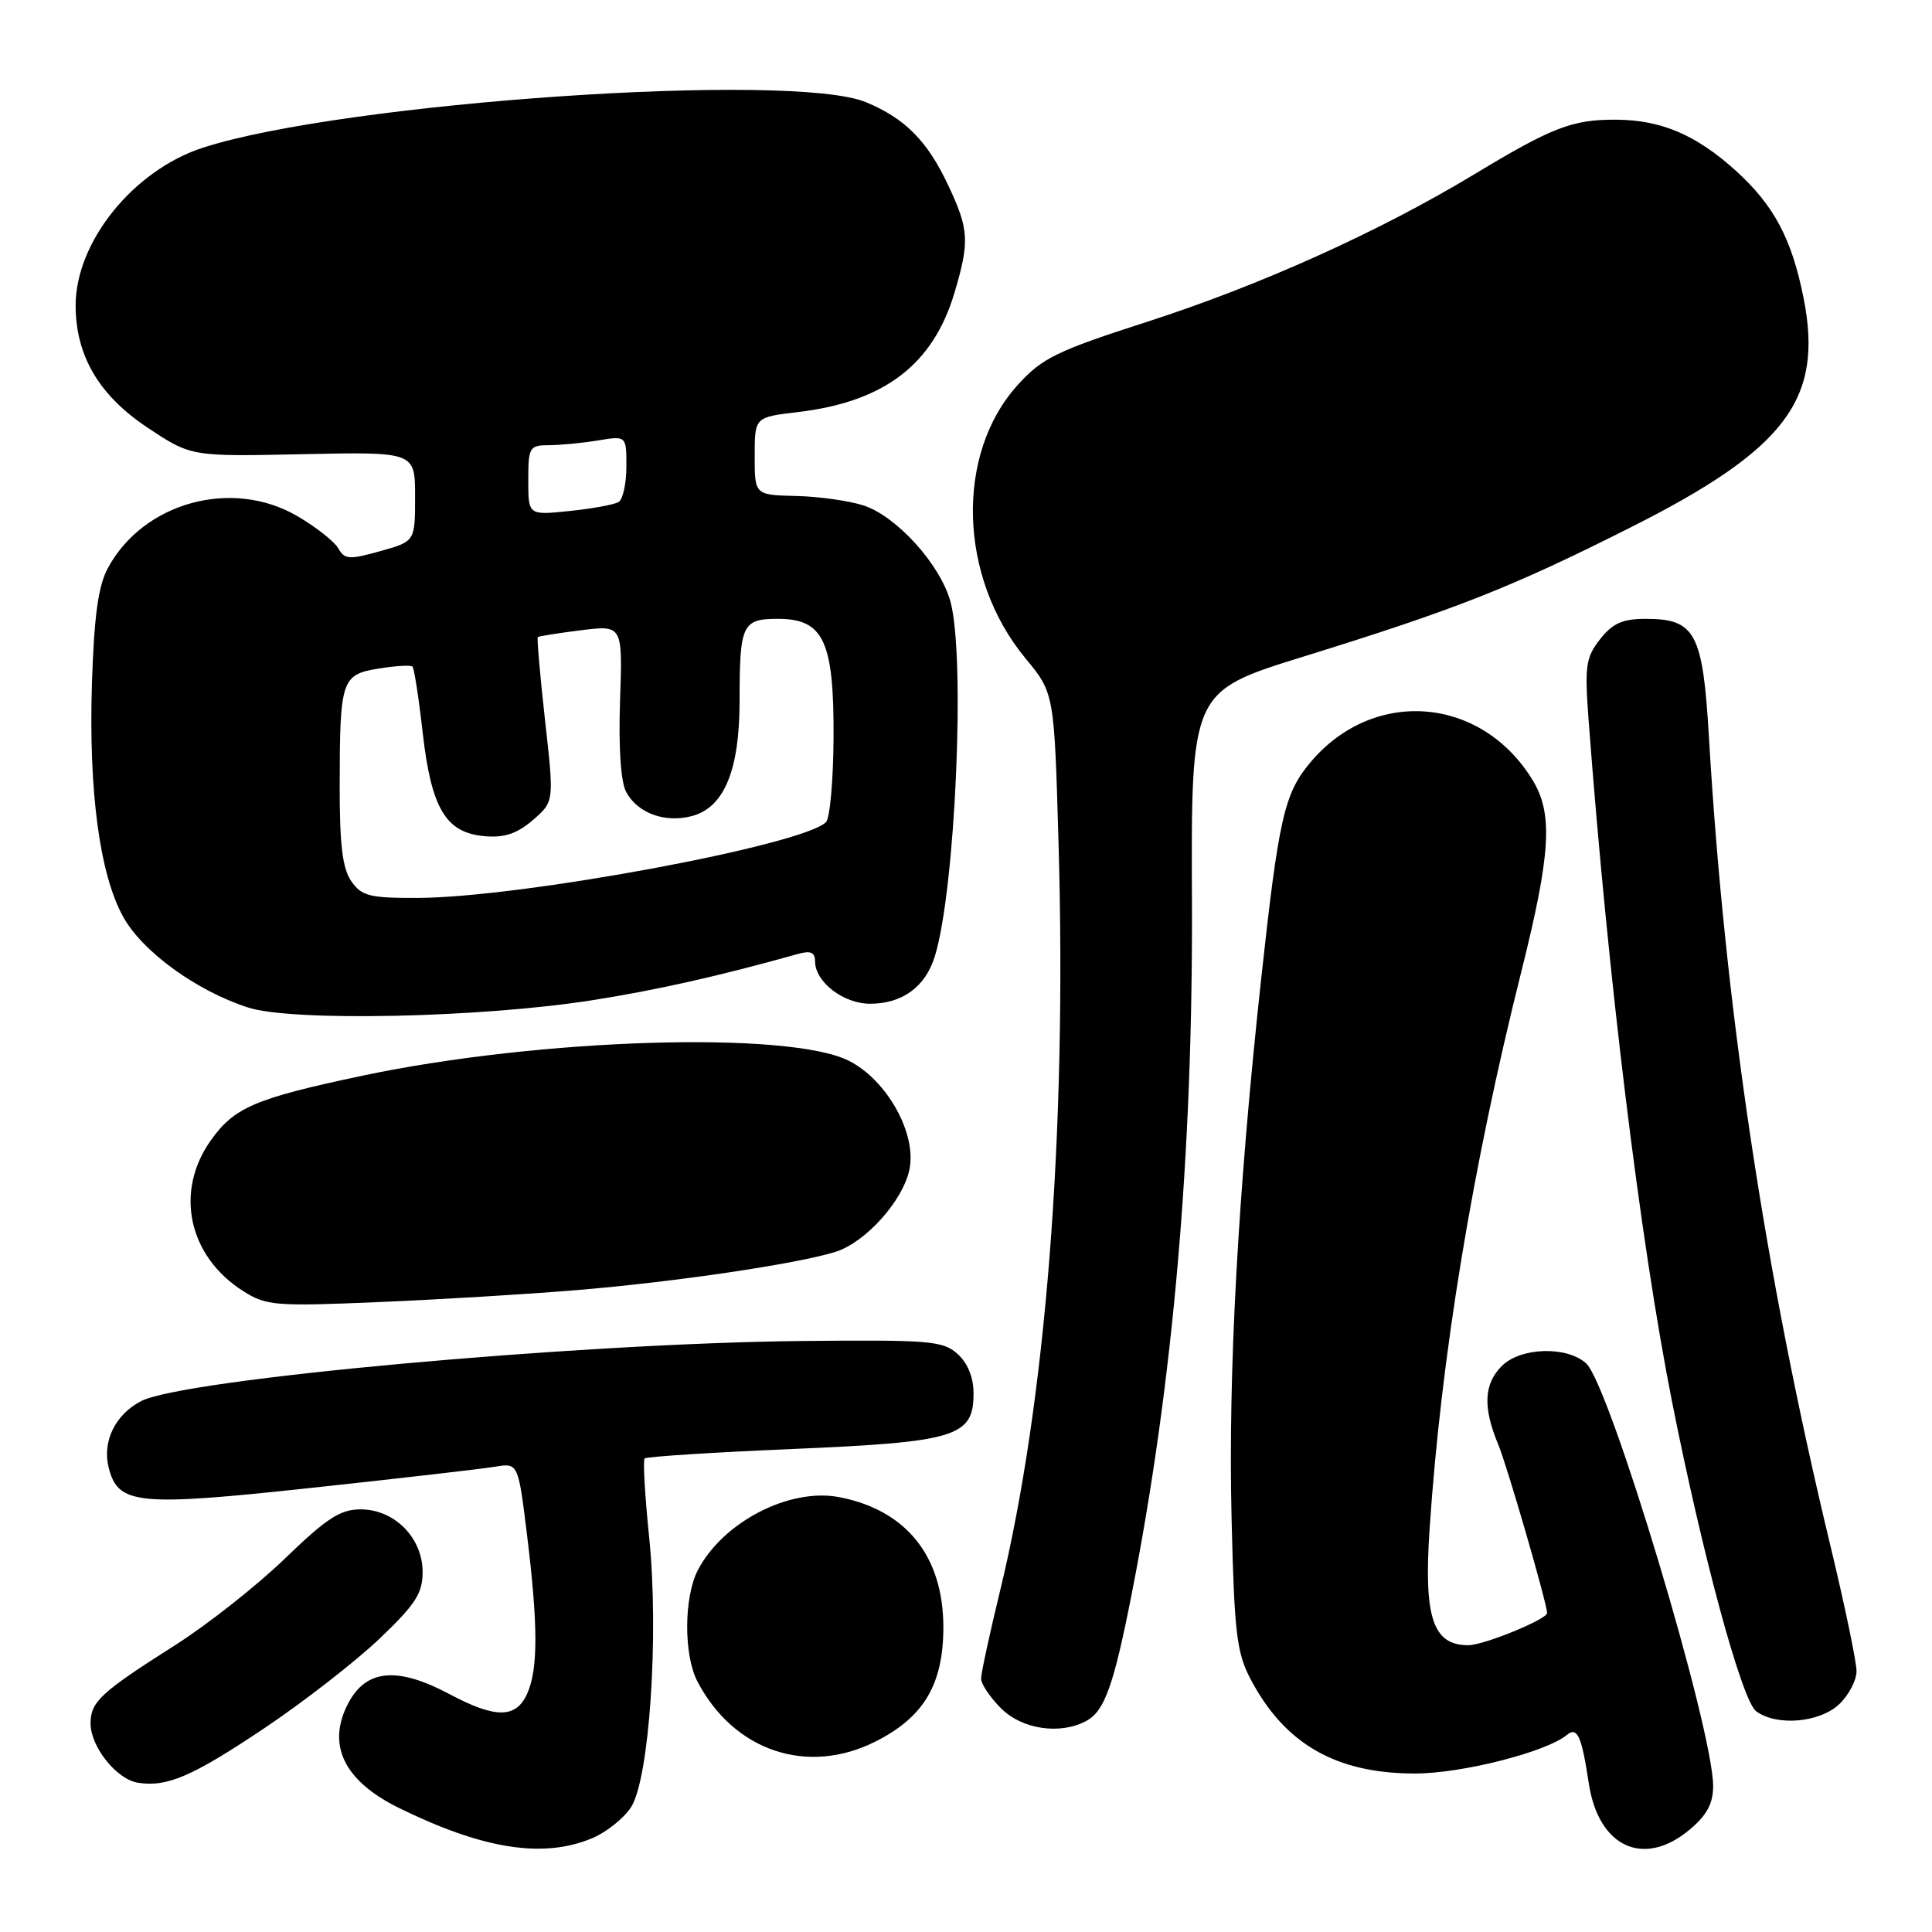 <?xml version="1.0" encoding="UTF-8" standalone="no"?>
<!DOCTYPE svg PUBLIC "-//W3C//DTD SVG 1.1//EN" "http://www.w3.org/Graphics/SVG/1.1/DTD/svg11.dtd" >
<svg xmlns="http://www.w3.org/2000/svg" xmlns:xlink="http://www.w3.org/1999/xlink" version="1.1" viewBox="0 0 256 256">
 <g >
 <path fill="currentColor"
d=" M 78.45 243.58 C 80.32 242.80 82.63 240.96 83.60 239.49 C 86.05 235.75 87.34 216.59 86.01 203.62 C 85.45 198.15 85.18 193.48 85.42 193.25 C 85.66 193.01 94.45 192.45 104.96 192.00 C 126.71 191.08 129.00 190.38 129.00 184.63 C 129.00 182.51 128.23 180.62 126.88 179.40 C 124.94 177.66 123.20 177.52 106.13 177.69 C 76.22 178.01 24.37 182.73 18.71 185.65 C 15.27 187.43 13.53 190.99 14.40 194.46 C 15.64 199.39 18.18 199.64 41.36 197.14 C 52.99 195.89 63.89 194.63 65.58 194.35 C 68.66 193.84 68.66 193.84 69.83 203.36 C 71.31 215.39 71.31 221.22 69.84 224.45 C 68.36 227.71 65.66 227.72 59.60 224.50 C 52.65 220.80 48.53 221.17 46.15 225.68 C 43.25 231.19 45.56 235.97 52.86 239.56 C 64.00 245.04 71.97 246.29 78.45 243.58 Z  M 223.92 242.41 C 226.17 240.52 227.00 238.97 227.00 236.66 C 226.99 229.06 213.29 183.48 210.17 180.65 C 207.60 178.33 201.48 178.52 199.00 181.00 C 196.61 183.39 196.47 186.48 198.53 191.42 C 199.70 194.21 204.98 212.45 205.00 213.73 C 205.01 214.56 196.61 218.00 194.56 218.00 C 189.87 218.00 188.65 214.37 189.42 202.73 C 190.93 179.96 195.07 154.72 201.57 128.80 C 205.49 113.14 205.81 107.83 203.08 103.37 C 196.29 92.23 182.00 91.08 173.65 101.00 C 170.16 105.15 169.43 108.38 167.08 130.00 C 164.03 158.10 162.72 181.97 163.19 201.16 C 163.55 216.36 163.86 218.99 165.71 222.50 C 170.24 231.10 177.04 235.00 187.50 235.00 C 193.69 235.00 204.88 232.16 207.63 229.88 C 209.00 228.75 209.58 230.04 210.52 236.29 C 211.80 244.79 217.83 247.54 223.92 242.41 Z  M 35.14 228.92 C 40.29 225.46 47.09 220.17 50.25 217.17 C 55.05 212.60 56.00 211.13 56.00 208.30 C 56.00 203.77 52.27 200.00 47.79 200.00 C 45.09 200.00 43.28 201.17 37.74 206.53 C 34.02 210.12 27.50 215.26 23.24 217.97 C 13.32 224.27 12.00 225.49 12.00 228.37 C 12.00 231.45 15.44 235.77 18.27 236.22 C 22.14 236.84 25.51 235.38 35.14 228.92 Z  M 116.03 230.75 C 122.43 227.52 125.00 223.17 125.00 215.60 C 124.99 206.19 120.06 200.06 111.15 198.37 C 104.57 197.13 95.76 201.70 92.46 208.07 C 90.61 211.66 90.58 219.29 92.41 222.80 C 97.23 232.03 106.99 235.32 116.03 230.75 Z  M 143.93 228.04 C 146.36 226.74 147.57 223.35 149.97 211.14 C 155.45 183.20 158.07 153.04 157.94 119.56 C 157.82 91.62 157.82 91.62 172.66 87.02 C 193.01 80.71 200.30 77.83 216.13 69.85 C 236.63 59.52 241.62 52.91 239.00 39.58 C 237.44 31.66 235.06 27.19 229.96 22.58 C 224.73 17.86 220.10 15.89 214.14 15.86 C 208.33 15.83 205.69 16.85 195.29 23.13 C 182.73 30.71 167.03 37.79 152.00 42.64 C 140.01 46.50 138.09 47.44 134.87 50.99 C 126.55 60.15 127.00 76.49 135.87 87.22 C 139.69 91.84 139.69 91.84 140.26 111.67 C 141.38 150.17 138.60 185.73 132.51 210.81 C 131.13 216.49 130.00 221.71 130.00 222.43 C 130.00 223.14 131.19 224.91 132.64 226.36 C 135.42 229.15 140.46 229.90 143.93 228.04 Z  M 243.69 225.83 C 244.96 224.63 246.00 222.66 246.00 221.44 C 246.00 220.22 244.45 212.76 242.55 204.86 C 233.82 168.59 228.54 133.44 226.44 97.62 C 225.63 83.86 224.64 82.00 218.07 82.00 C 215.00 82.00 213.68 82.59 212.02 84.70 C 210.12 87.12 209.96 88.23 210.50 95.45 C 213.07 129.61 217.31 164.28 221.54 185.66 C 225.58 206.08 230.81 225.35 232.70 226.75 C 235.40 228.75 241.08 228.28 243.69 225.83 Z  M 76.50 170.94 C 89.48 169.86 105.57 167.48 110.70 165.88 C 114.66 164.64 119.58 159.19 120.49 155.04 C 121.53 150.30 117.58 143.15 112.50 140.57 C 104.61 136.56 71.55 137.57 48.05 142.53 C 33.86 145.53 31.05 146.72 27.95 151.08 C 23.10 157.88 24.94 166.46 32.24 171.09 C 35.28 173.01 36.48 173.11 50.00 172.54 C 57.98 172.21 69.90 171.49 76.50 170.94 Z  M 78.50 132.53 C 87.00 131.20 95.33 129.32 105.75 126.40 C 107.42 125.93 108.00 126.19 108.00 127.38 C 108.00 130.11 111.75 133.00 115.28 133.00 C 119.55 133.00 122.60 130.78 123.86 126.75 C 126.59 117.99 127.95 86.97 125.93 79.68 C 124.56 74.77 118.83 68.43 114.44 66.98 C 112.55 66.36 108.53 65.79 105.50 65.72 C 100.00 65.59 100.00 65.59 100.00 60.43 C 100.00 55.28 100.00 55.28 105.67 54.61 C 117.16 53.26 123.64 48.33 126.48 38.77 C 128.50 31.96 128.40 30.40 125.62 24.50 C 122.88 18.68 119.93 15.70 114.77 13.55 C 105.00 9.47 45.48 13.55 26.89 19.57 C 17.64 22.57 9.97 32.11 10.02 40.57 C 10.06 47.20 13.15 52.42 19.59 56.69 C 25.33 60.50 25.33 60.50 40.17 60.18 C 55.00 59.87 55.00 59.87 55.00 65.80 C 55.00 71.74 55.00 71.74 50.38 73.03 C 46.29 74.18 45.66 74.14 44.84 72.68 C 44.34 71.78 41.90 69.85 39.42 68.40 C 30.76 63.32 18.97 66.56 14.28 75.30 C 13.01 77.67 12.47 81.65 12.18 90.61 C 11.74 104.82 13.20 115.83 16.31 121.46 C 18.84 126.07 26.03 131.30 32.87 133.50 C 38.71 135.39 63.71 134.86 78.50 132.53 Z  M 46.56 116.78 C 45.38 115.10 45.00 111.95 45.01 104.03 C 45.03 90.03 45.25 89.38 50.22 88.58 C 52.45 88.22 54.44 88.11 54.66 88.33 C 54.88 88.55 55.49 92.49 56.01 97.10 C 57.16 107.17 59.08 110.36 64.23 110.80 C 66.83 111.03 68.52 110.46 70.60 108.67 C 73.43 106.23 73.43 106.23 72.22 95.44 C 71.56 89.50 71.13 84.55 71.26 84.42 C 71.39 84.30 73.97 83.89 77.00 83.51 C 82.50 82.83 82.50 82.83 82.16 92.81 C 81.95 99.07 82.25 103.59 82.97 104.94 C 84.47 107.74 88.08 109.07 91.65 108.14 C 95.95 107.02 98.00 102.09 98.00 92.83 C 98.00 82.74 98.35 82.00 103.08 82.00 C 109.13 82.00 110.51 84.94 110.45 97.71 C 110.42 103.37 109.97 108.42 109.45 108.94 C 106.35 112.01 69.00 118.94 55.31 118.98 C 48.99 119.00 47.92 118.73 46.56 116.78 Z  M 70.00 63.64 C 70.00 59.25 70.15 59.00 72.75 58.99 C 74.26 58.98 77.19 58.70 79.25 58.36 C 83.00 57.74 83.00 57.74 83.00 61.81 C 83.00 64.05 82.54 66.17 81.97 66.52 C 81.41 66.86 78.49 67.40 75.47 67.71 C 70.00 68.28 70.00 68.28 70.00 63.64 Z "/>
</g>
</svg>